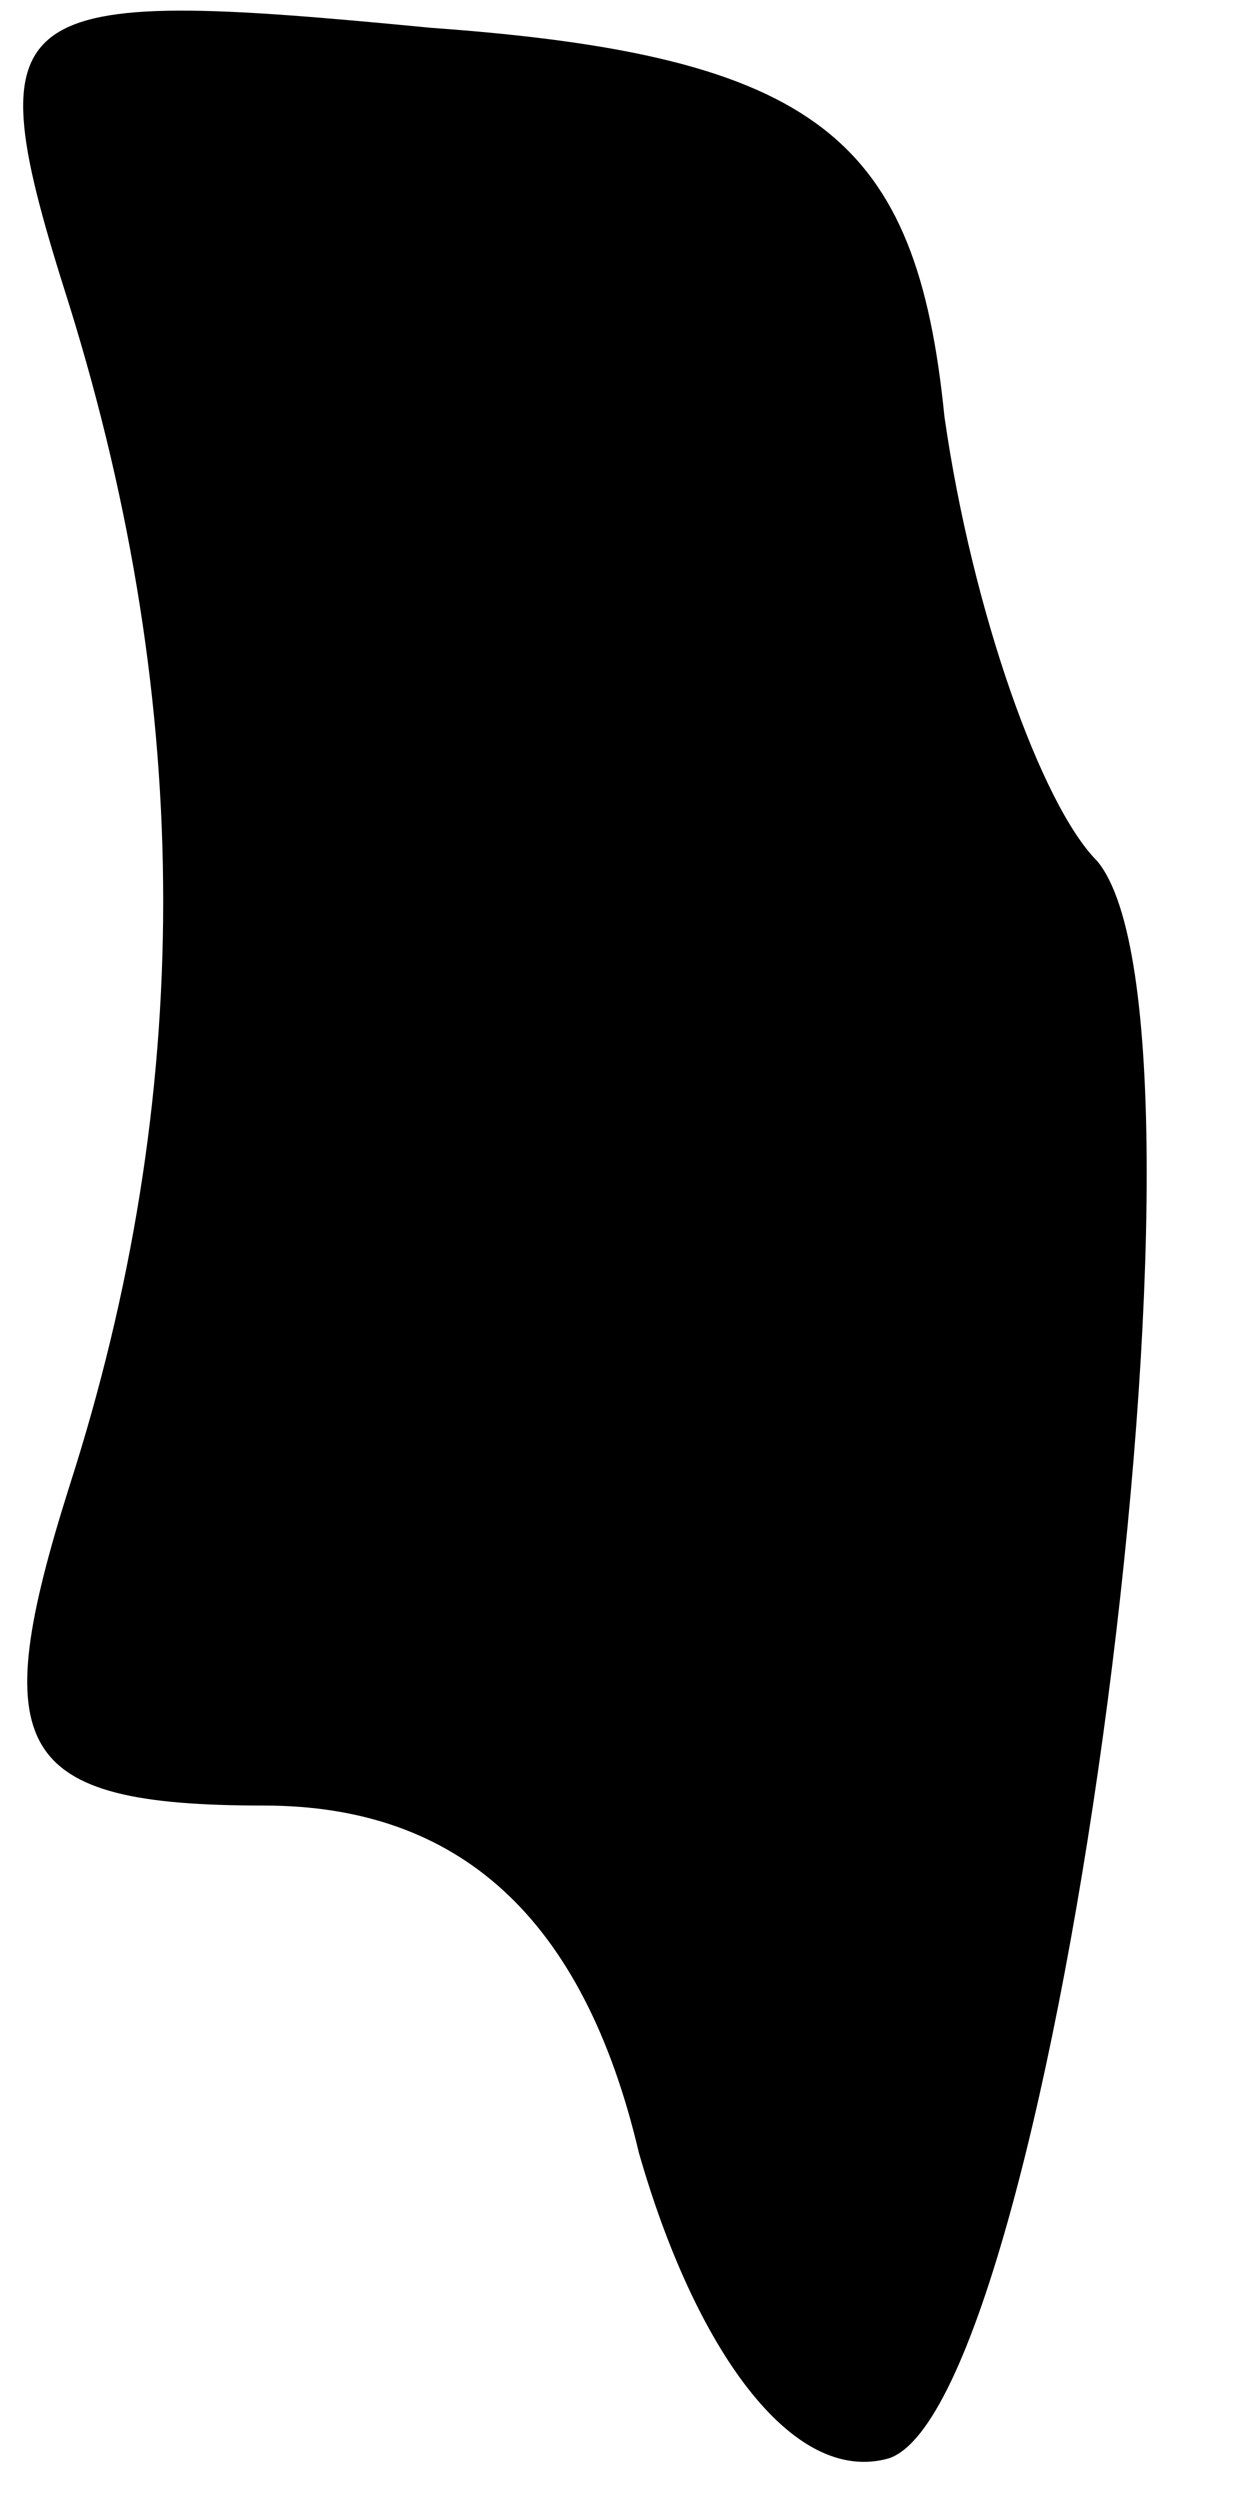 <?xml version="1.0" standalone="no"?>
<!DOCTYPE svg PUBLIC "-//W3C//DTD SVG 20010904//EN"
 "http://www.w3.org/TR/2001/REC-SVG-20010904/DTD/svg10.dtd">
<svg version="1.0" xmlns="http://www.w3.org/2000/svg"
 width="9pt" height="18pt" viewBox="0 0 9 18"
 preserveAspectRatio="xMidYMid meet">
<g transform="translate(0,18) scale(0.1,-0.1)"
fill="#000000" stroke="none">
<path fill="#000000" stroke="none" d="M5 158 c9 -29 9 -57 0 -85 -6 -19 -4
-23 14 -23 14 0 23 -8 27 -25 4 -14 11 -24 18 -22 12 4 25 103 15 115 -4 4 -9
18 -11 32 -2 20 -9 26 -37 28 -31 3 -33 2 -26 -20z"/>
</g>
</svg>
